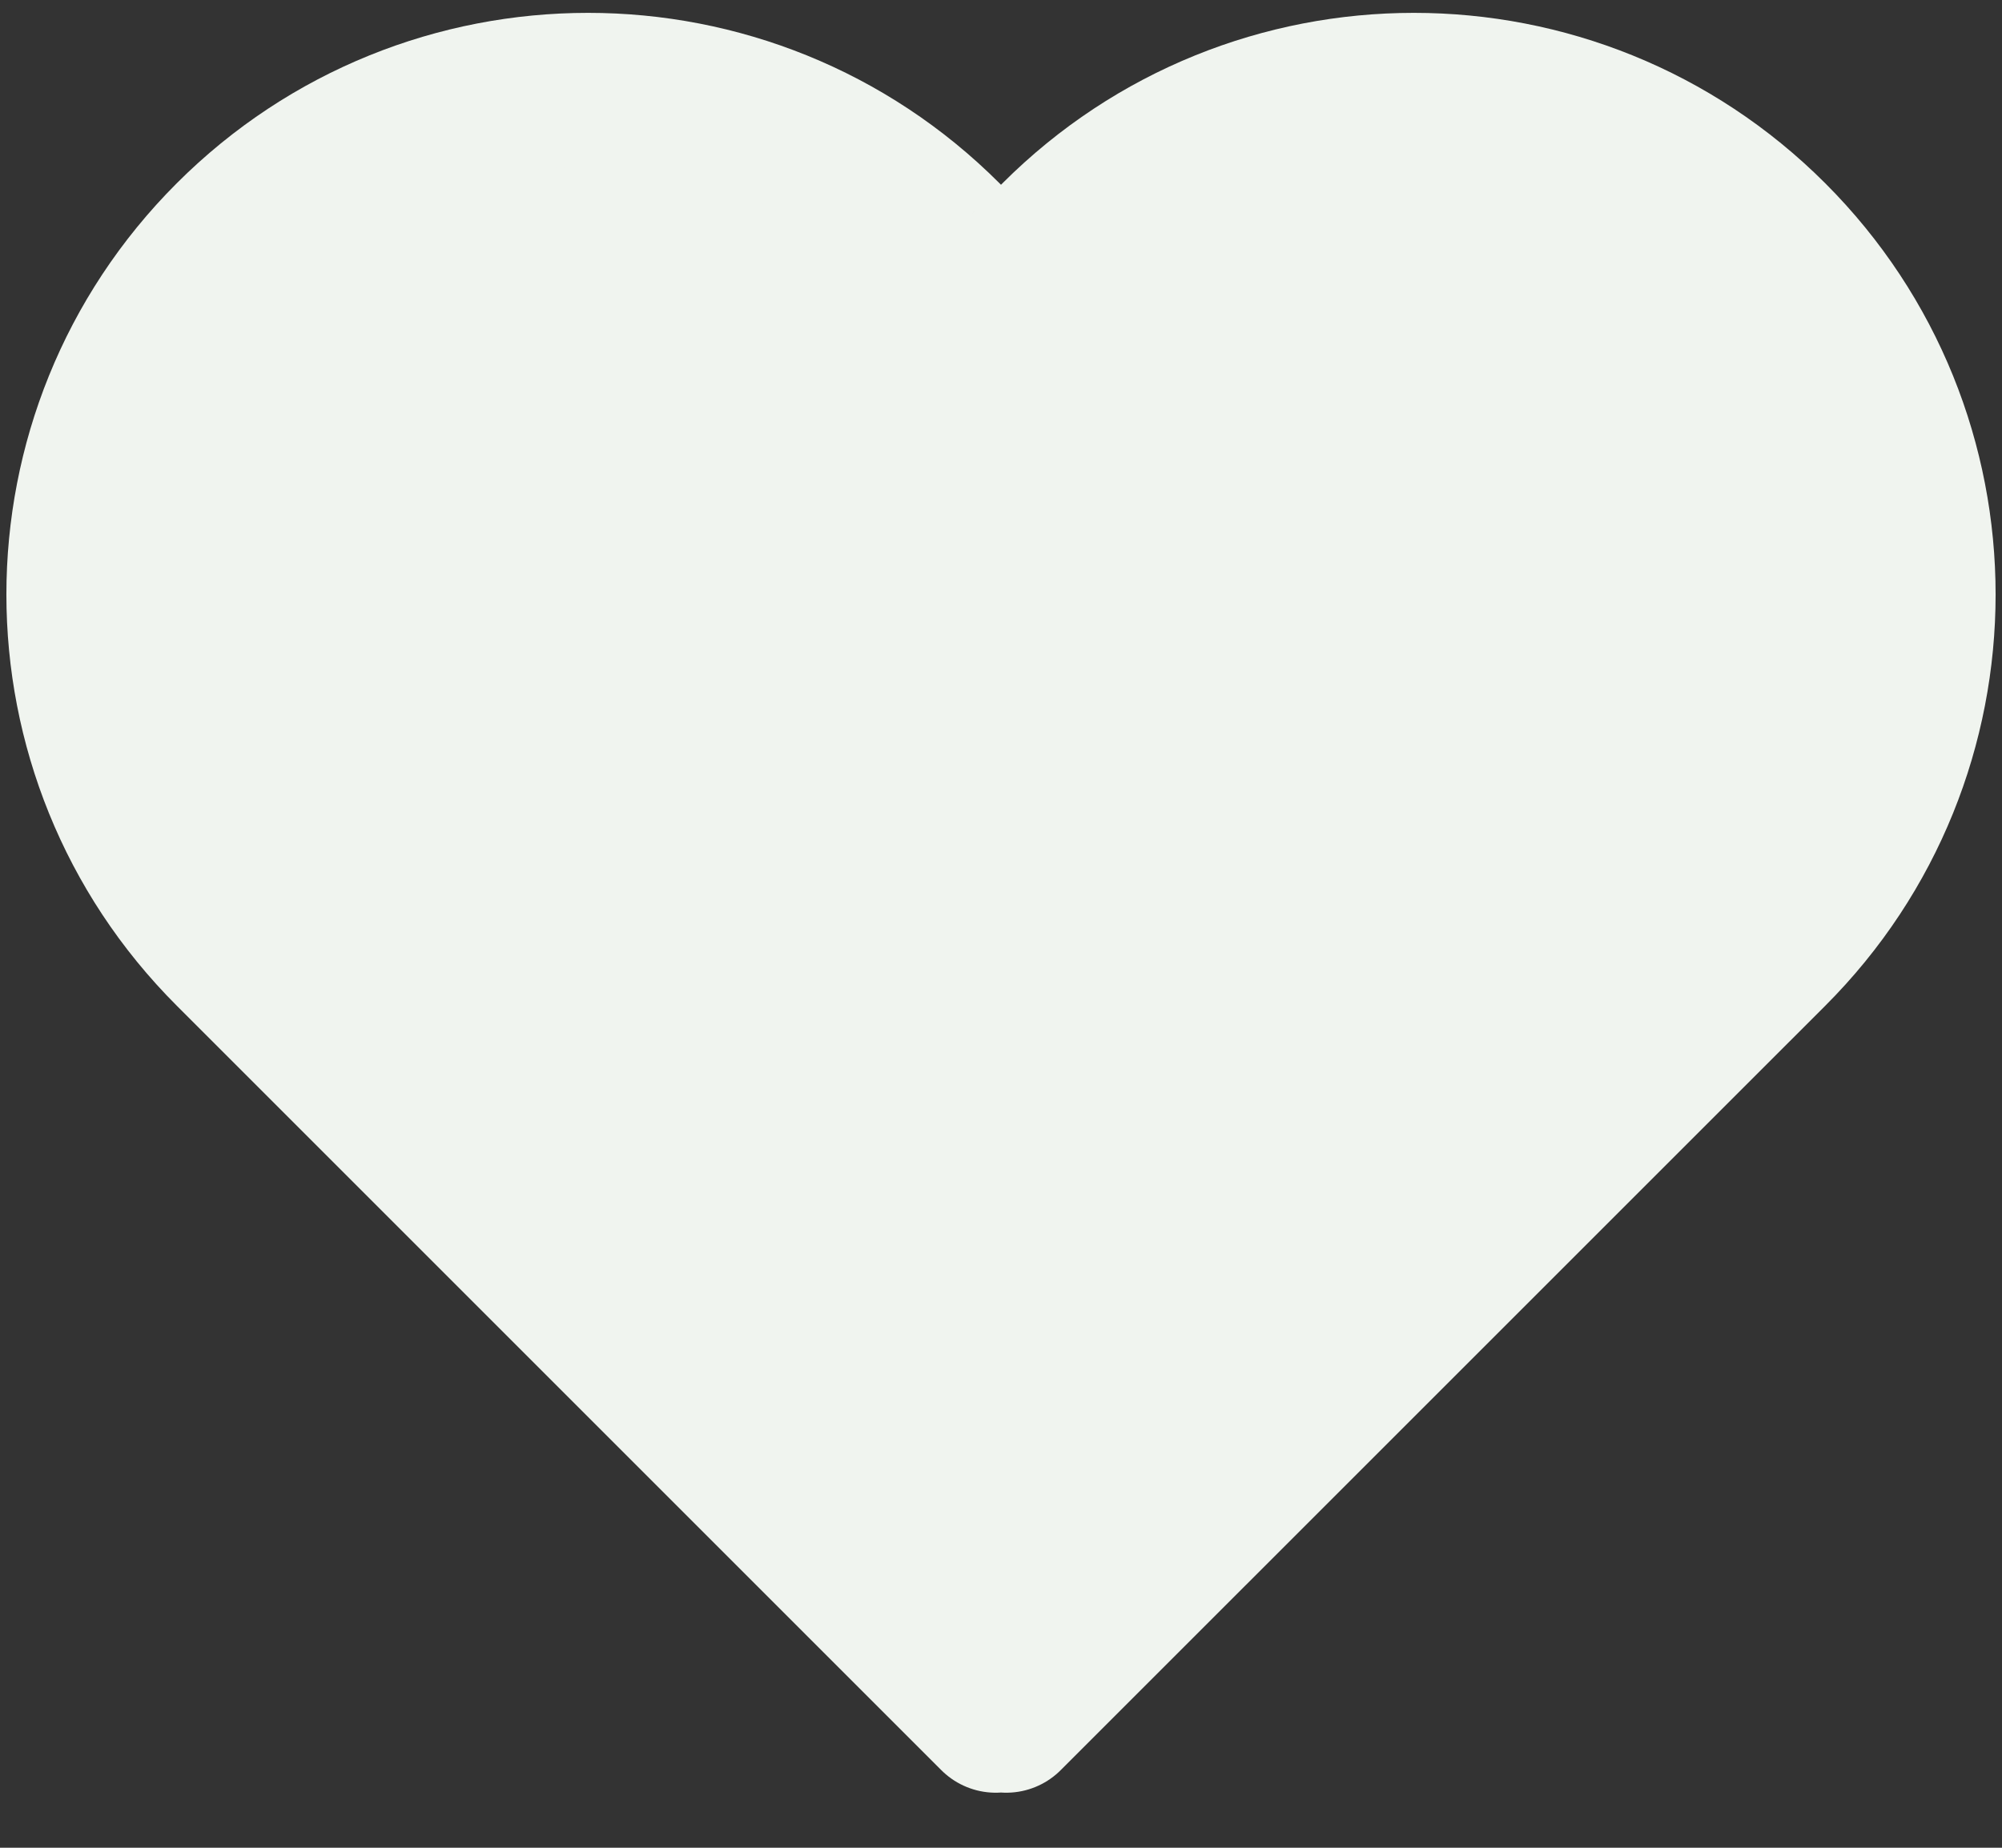 <svg width="26" height="24" viewBox="0 0 26 24" fill="none" xmlns="http://www.w3.org/2000/svg">
<rect x="0" y="0" width="26" height="24" fill="#333333" stroke="none"/>
<path d="M3.003 3.087C0.443 5.646 0.443 9.797 3.003 12.356L12.932 22.285L13 22.217L13.068 22.285L22.997 12.357C25.557 9.797 25.557 5.646 22.997 3.087C20.437 0.527 16.287 0.527 13.727 3.087L13.354 3.46C13.158 3.655 12.842 3.655 12.646 3.46L12.273 3.087C9.713 0.527 5.563 0.527 3.003 3.087Z" fill="#F0F4EF" stroke="#F0F4EF" stroke-width="2" stroke-linecap="round" stroke-linejoin="round"/>
</svg>
